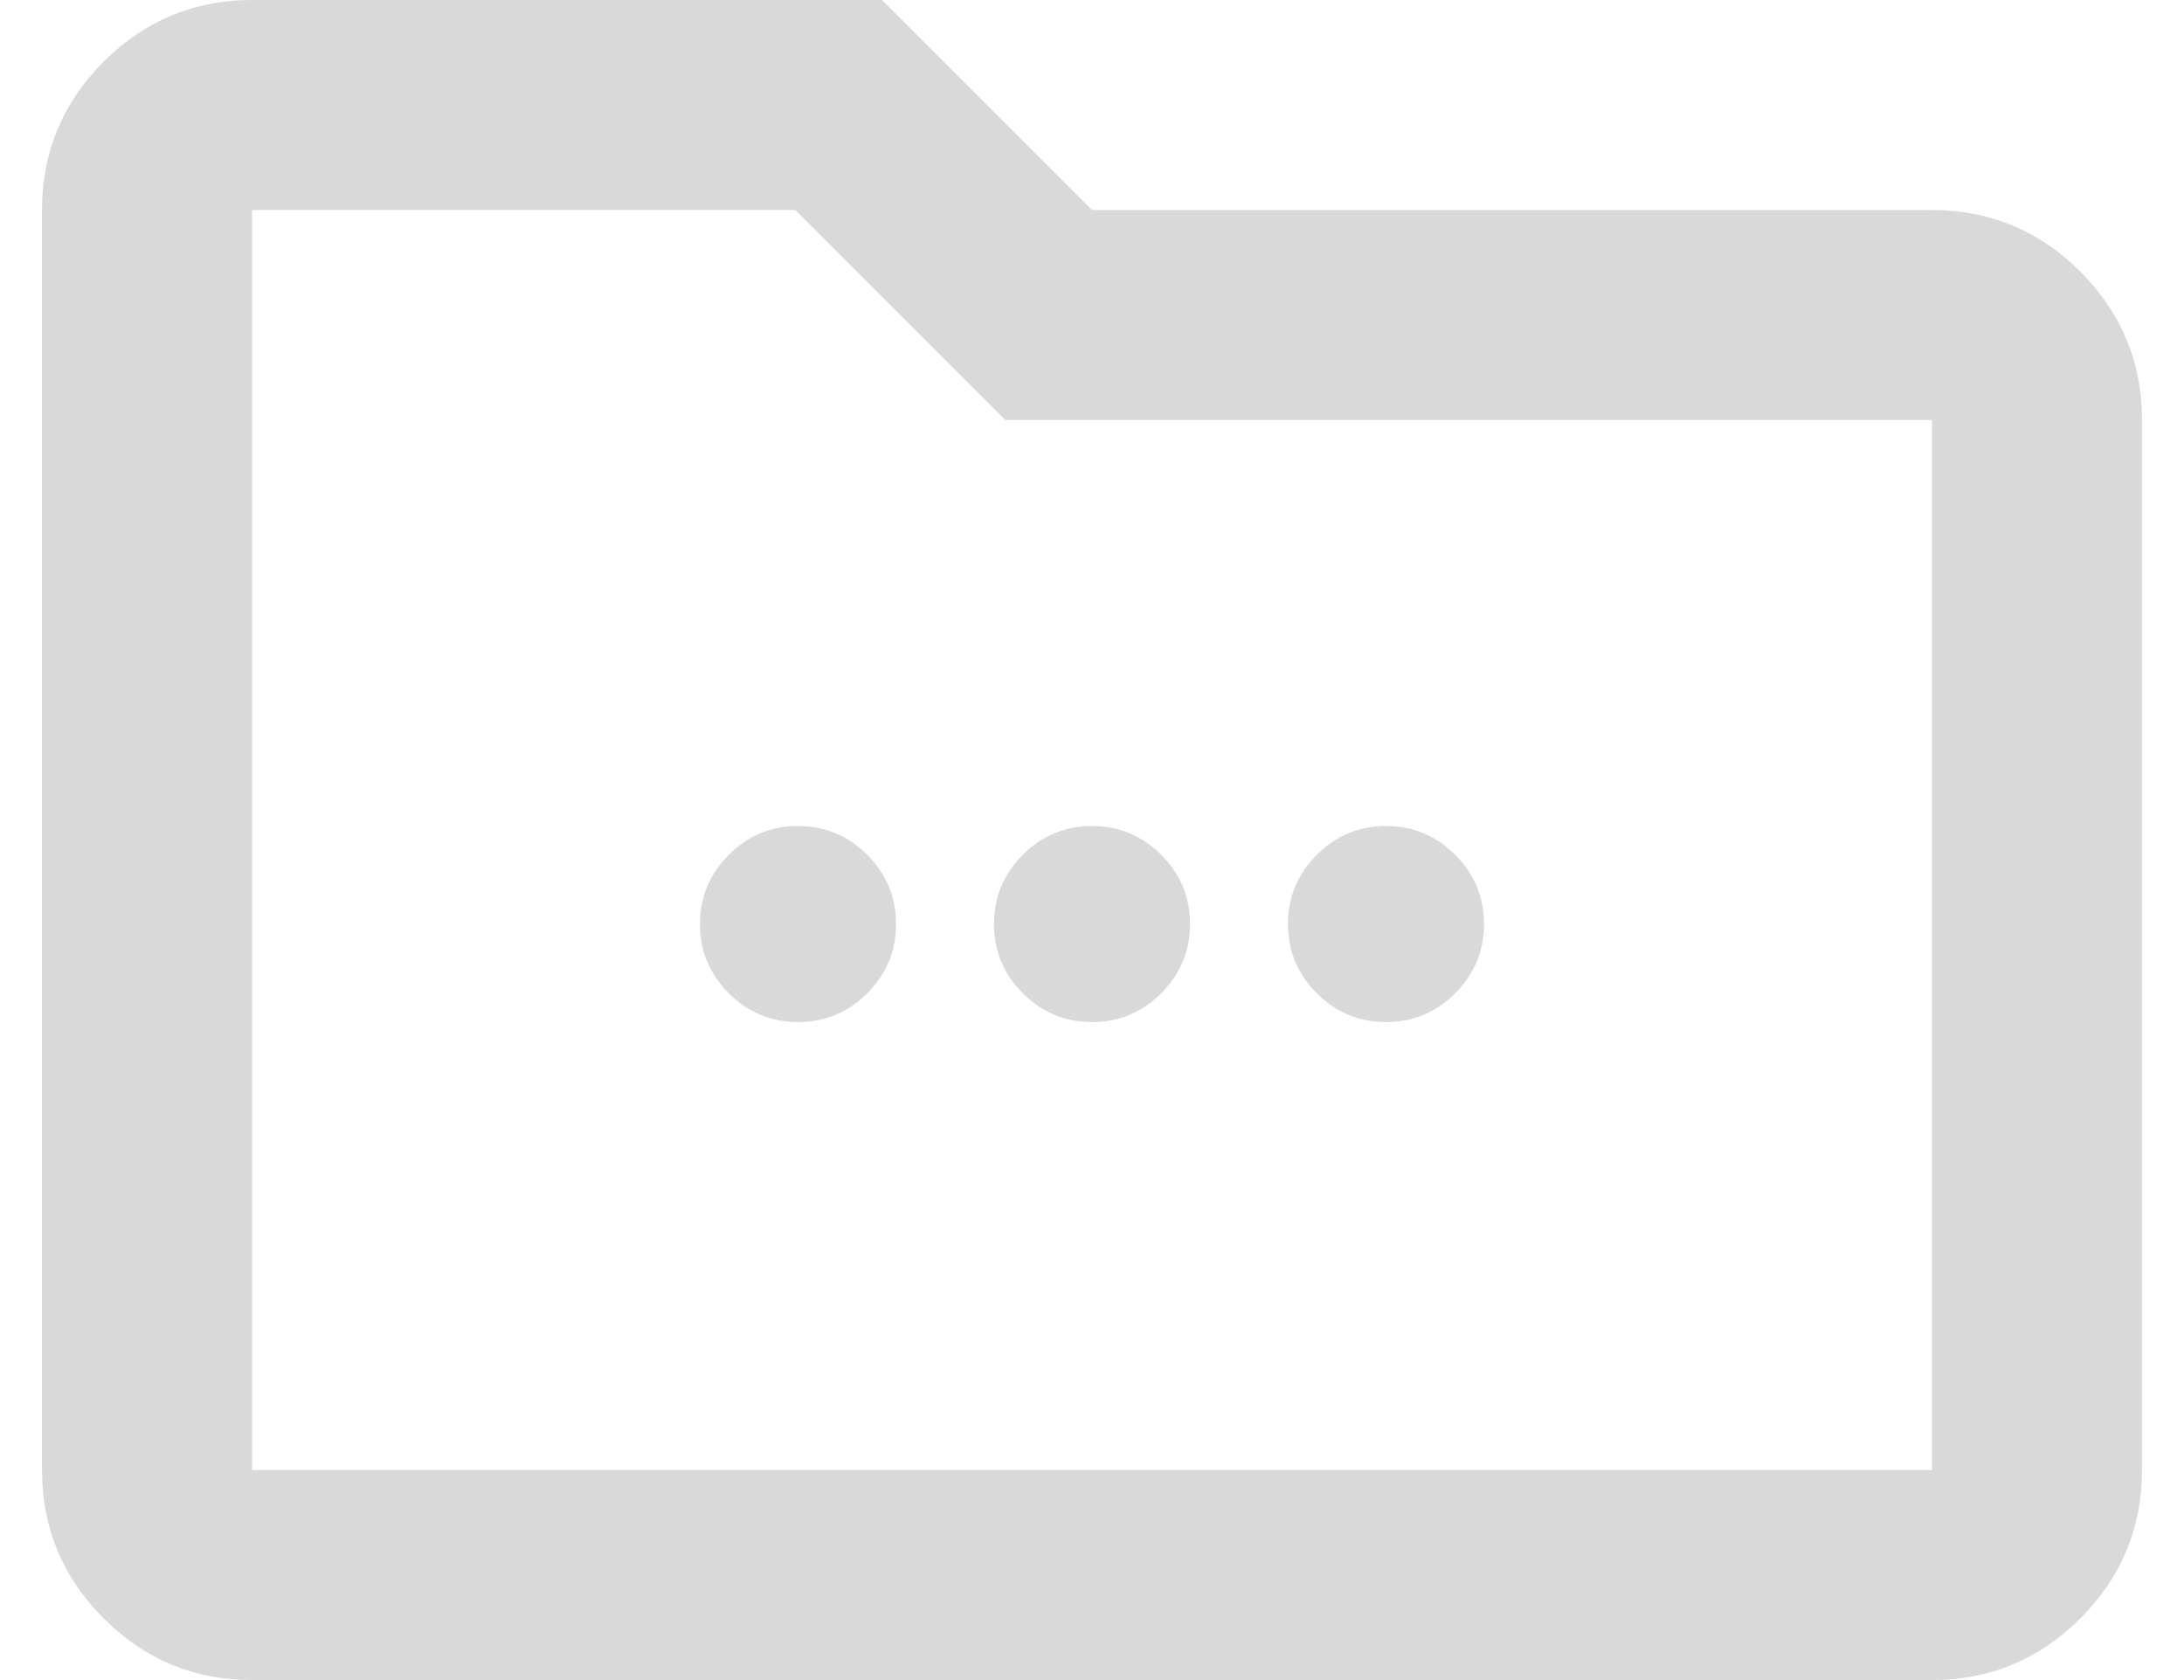 <svg width="26" height="20" viewBox="0 0 26 20" fill="none" xmlns="http://www.w3.org/2000/svg">
<path d="M3 20C2.312 20 1.724 19.755 1.234 19.266C0.745 18.776 0.5 18.188 0.5 17.5V2.5C0.5 1.812 0.745 1.224 1.234 0.734C1.724 0.245 2.312 0 3 0H10.5L13 2.5H23C23.688 2.5 24.276 2.745 24.766 3.234C25.255 3.724 25.5 4.312 25.5 5V17.5C25.5 18.188 25.255 18.776 24.766 19.266C24.276 19.755 23.688 20 23 20H3ZM3 17.5H23V5H11.969L9.469 2.5H3V17.5Z" fill="#D9D9D9"/>
<path d="M9.5 12.167C9.179 12.167 8.905 12.052 8.676 11.824C8.448 11.595 8.333 11.321 8.333 11C8.333 10.679 8.448 10.405 8.676 10.176C8.905 9.948 9.179 9.833 9.5 9.833C9.821 9.833 10.095 9.948 10.324 10.176C10.552 10.405 10.667 10.679 10.667 11C10.667 11.321 10.552 11.595 10.324 11.824C10.095 12.052 9.821 12.167 9.5 12.167ZM13 12.167C12.679 12.167 12.405 12.052 12.176 11.824C11.948 11.595 11.833 11.321 11.833 11C11.833 10.679 11.948 10.405 12.176 10.176C12.405 9.948 12.679 9.833 13 9.833C13.321 9.833 13.595 9.948 13.824 10.176C14.052 10.405 14.167 10.679 14.167 11C14.167 11.321 14.052 11.595 13.824 11.824C13.595 12.052 13.321 12.167 13 12.167ZM16.5 12.167C16.179 12.167 15.905 12.052 15.676 11.824C15.448 11.595 15.333 11.321 15.333 11C15.333 10.679 15.448 10.405 15.676 10.176C15.905 9.948 16.179 9.833 16.5 9.833C16.821 9.833 17.096 9.948 17.324 10.176C17.552 10.405 17.667 10.679 17.667 11C17.667 11.321 17.552 11.595 17.324 11.824C17.096 12.052 16.821 12.167 16.5 12.167Z" fill="#D9D9D9"/>
</svg>
